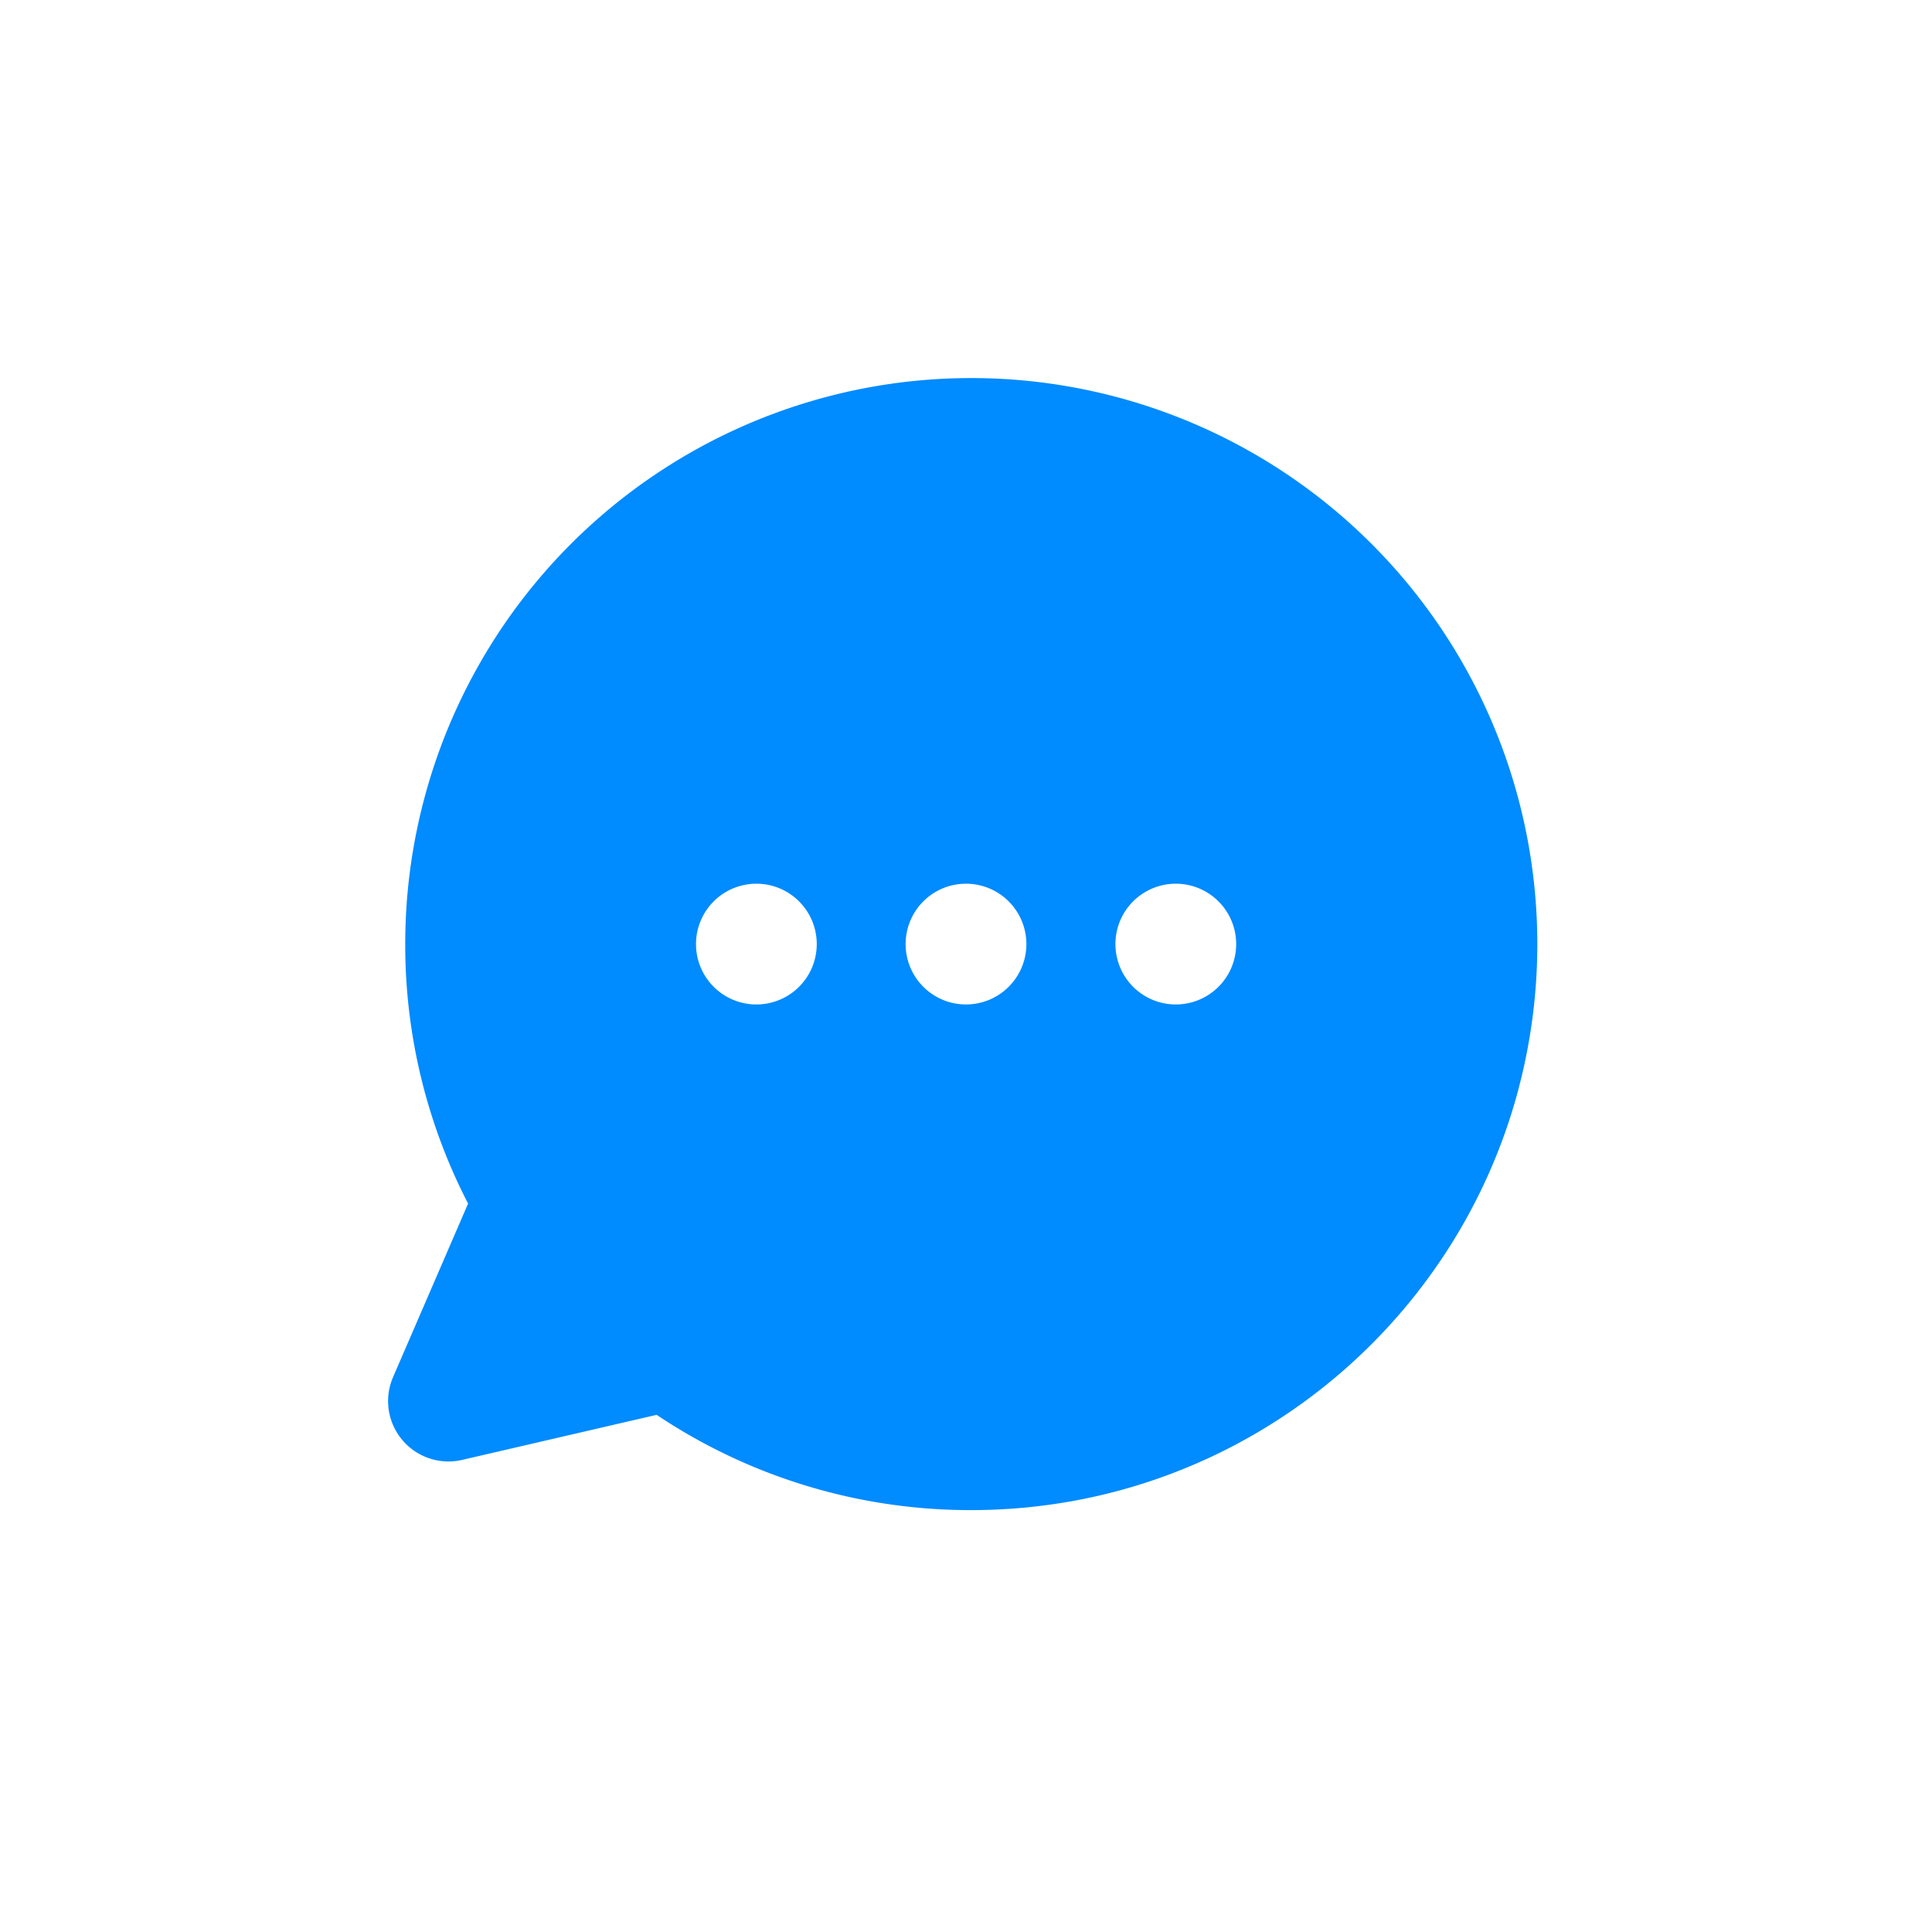 <svg width="32" height="32" viewBox="0 0 32 32" xmlns="http://www.w3.org/2000/svg">
    <g fill="none" fill-rule="evenodd">
        <path fill="none" d="M0 0h32v32H0z"/>
        <path d="M16.086 6.262a9.375 9.375 0 0 1 9.223 11.066c-.796 4.37-4.623 7.684-9.223 7.684a9.331 9.331 0 0 1-5.21-1.578l-3.224.747A1 1 0 0 1 6.51 22.81l1.243-2.875a9.335 9.335 0 0 1-1.041-4.298 9.375 9.375 0 0 1 9.375-9.375zm-3.558 8.375a1 1 0 1 0 0 2 1 1 0 0 0 0-2zm3.472 0a1 1 0 1 0 0 2 1 1 0 0 0 0-2zm3.475 0a1 1 0 1 0 0 2 1 1 0 0 0 0-2z" fill="#008BFE"/>
    </g>
</svg>
